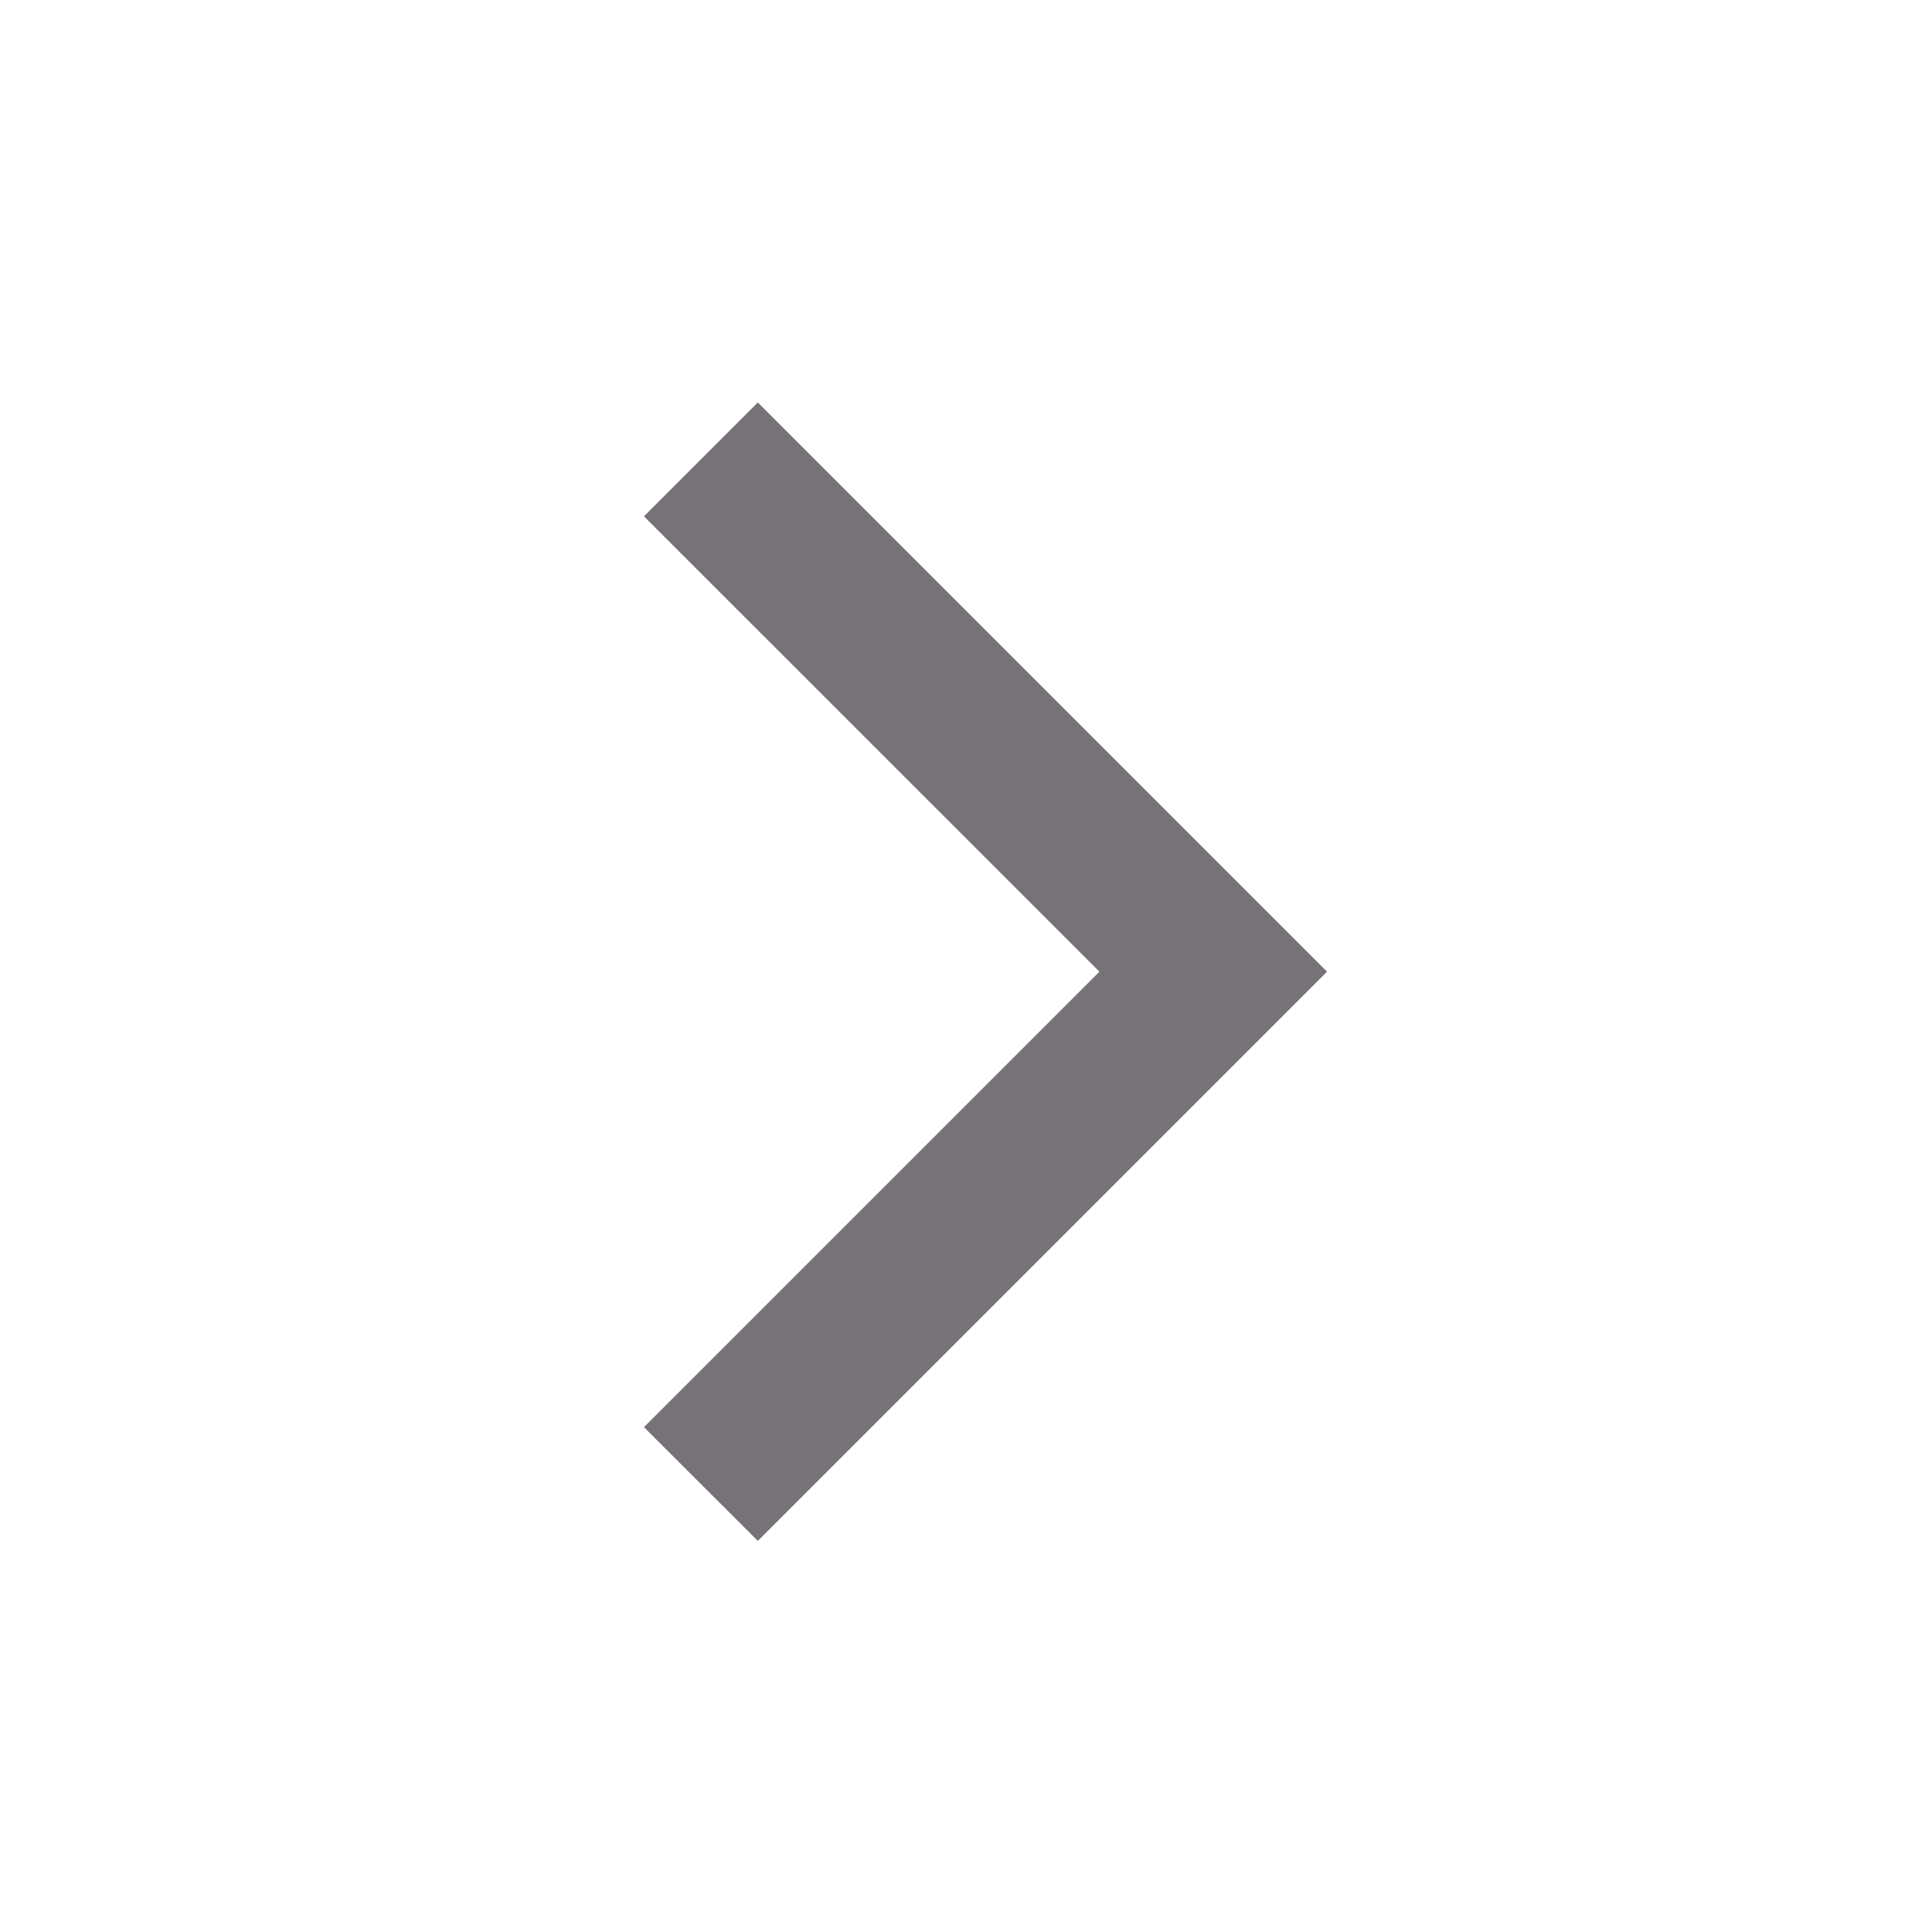 <svg width="16" height="16" viewBox="0 0 16 16" fill="none" xmlns="http://www.w3.org/2000/svg">
<path fill-rule="evenodd" clip-rule="evenodd" d="M5.333 4.276L6.276 3.333L10.99 8.047L6.276 12.761L5.333 11.819L9.105 8.047L5.333 4.276Z" fill="#767278"/>
</svg>
